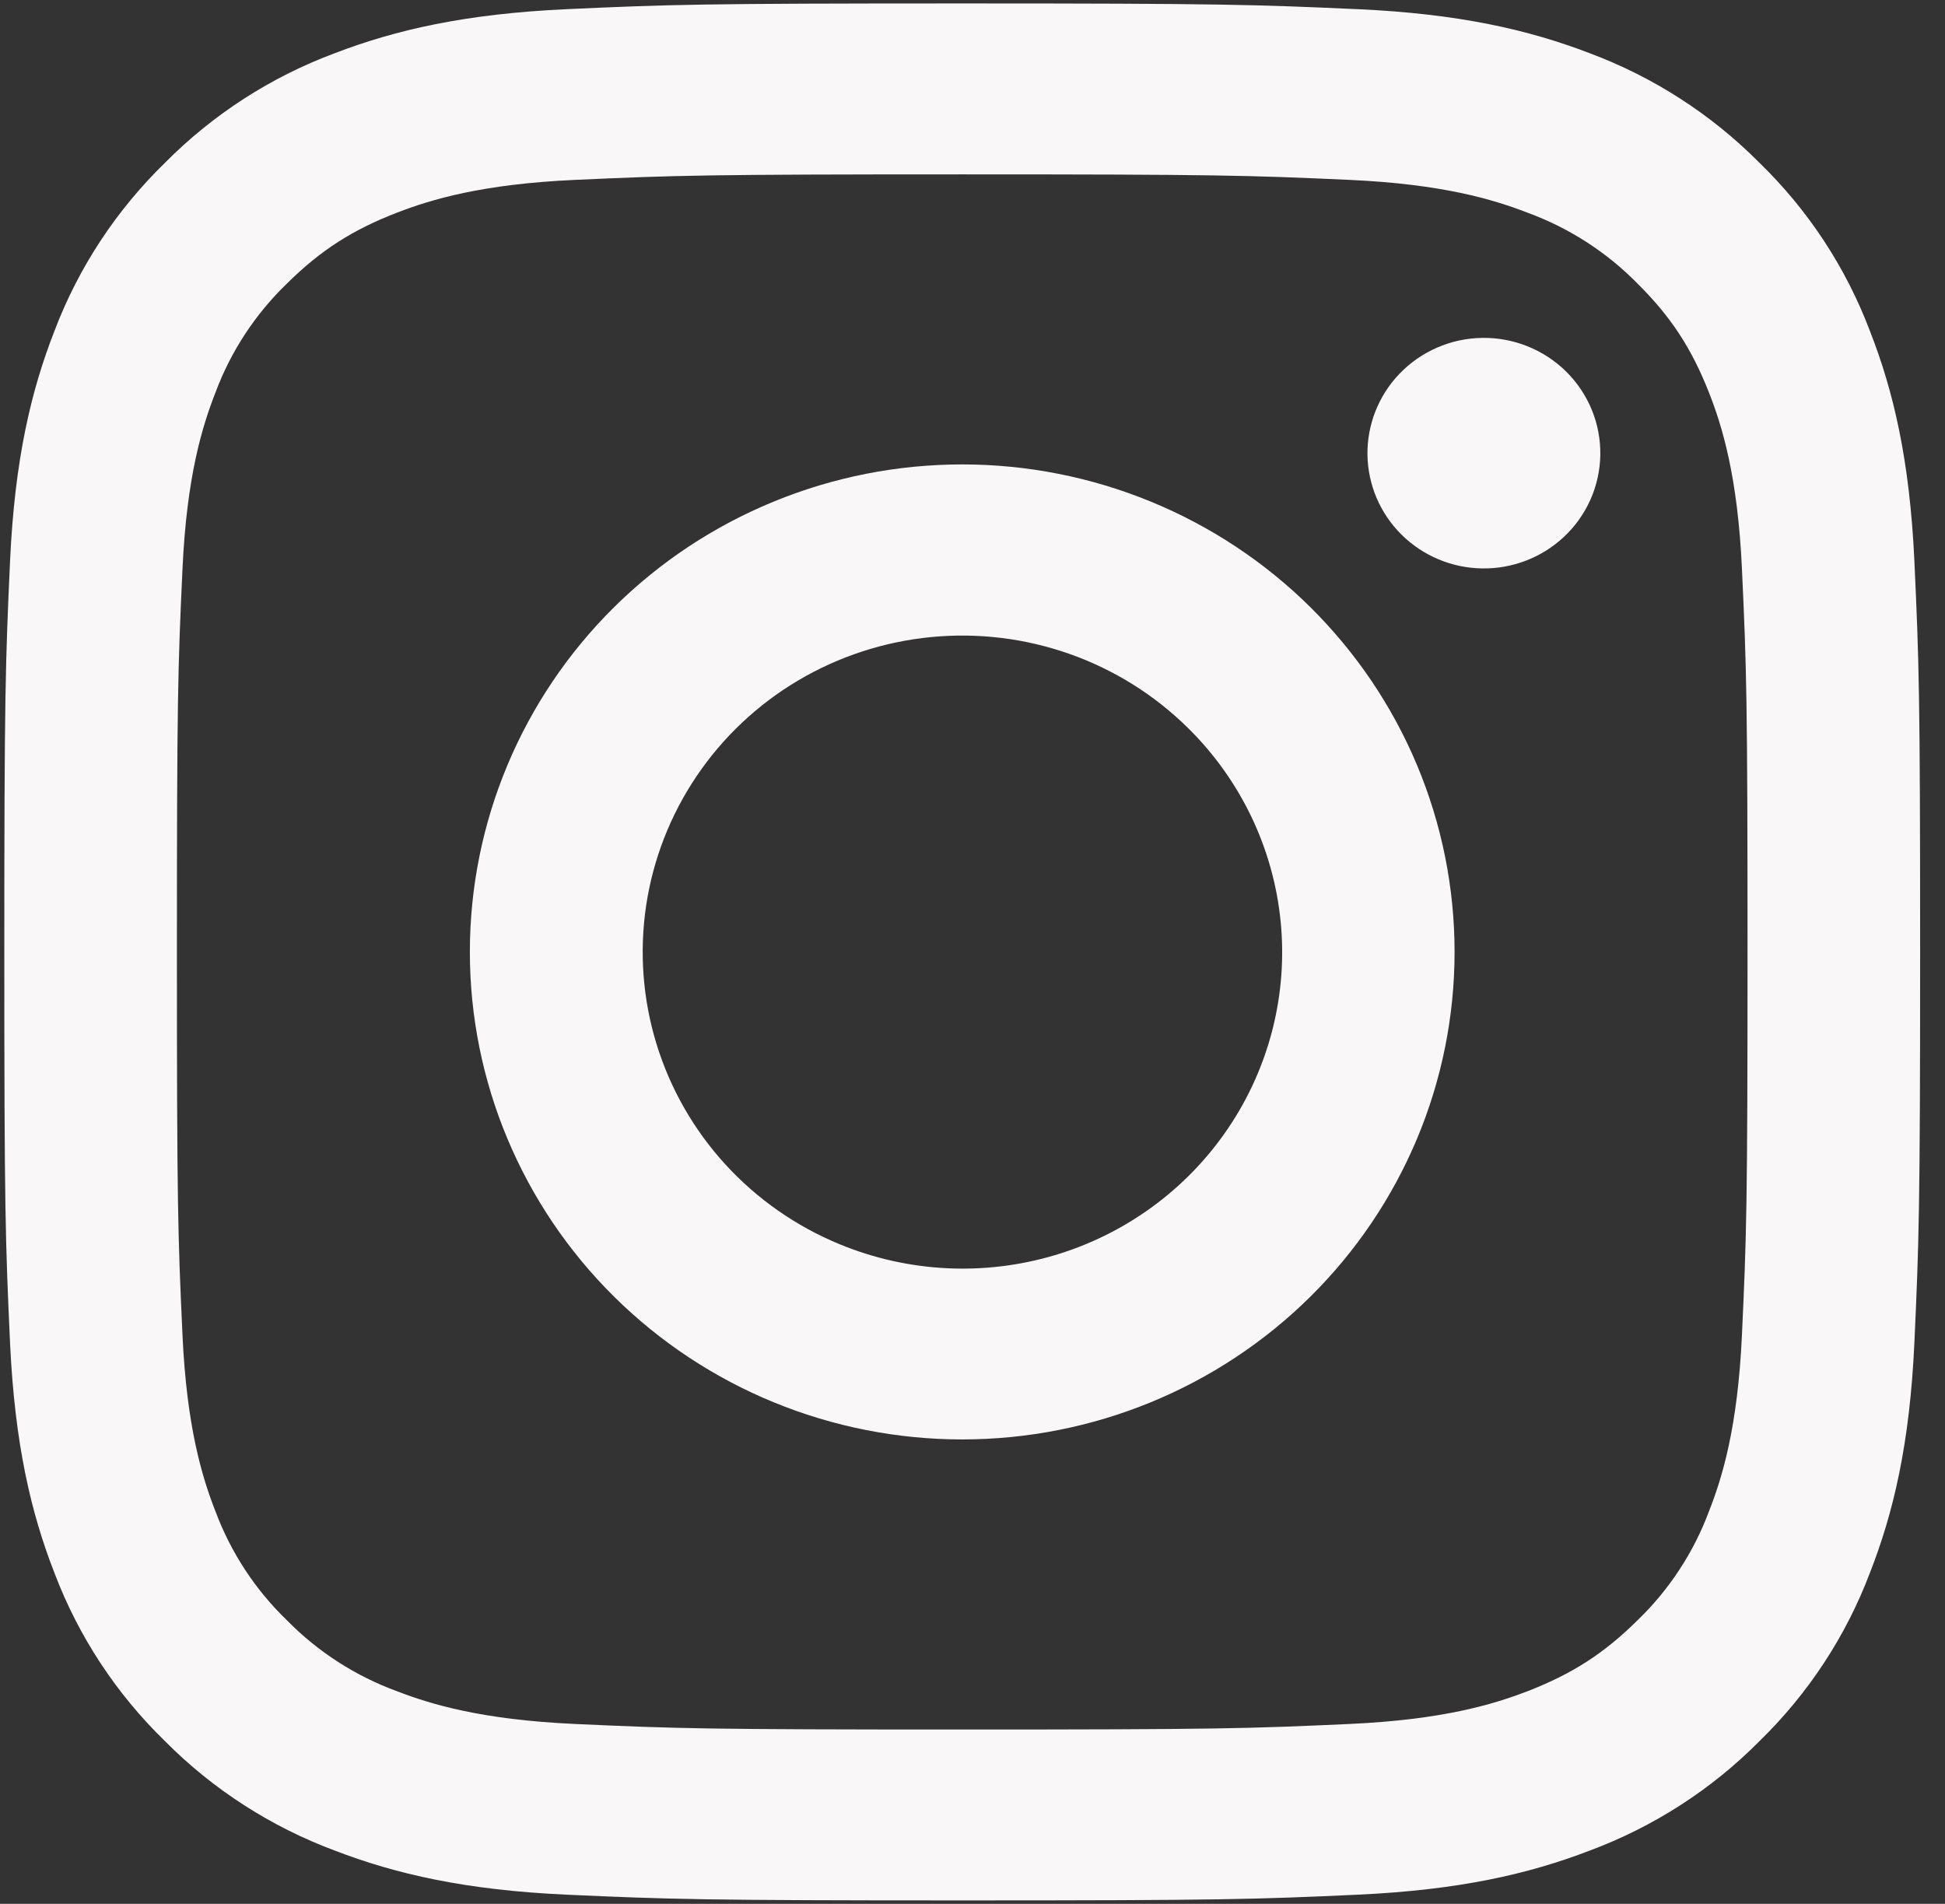 <svg width="47" height="46" viewBox="0 0 47 46" fill="none" xmlns="http://www.w3.org/2000/svg">
<rect x="0" y="0" width="47" height="46" fill="#333333" stroke="none"/>
<path fill-rule="evenodd" clip-rule="evenodd" d="M13.709 0.221C16.177 0.108 16.964 0.083 23.252 0.083C29.539 0.083 30.326 0.111 32.792 0.221C35.259 0.331 36.942 0.721 38.415 1.286C39.958 1.863 41.357 2.765 42.514 3.931C43.693 5.075 44.602 6.458 45.182 7.988C45.755 9.446 46.146 11.113 46.26 13.55C46.373 15.998 46.399 16.777 46.399 23C46.399 29.225 46.371 30.004 46.26 32.448C46.148 34.886 45.755 36.552 45.182 38.011C44.602 39.54 43.691 40.926 42.514 42.071C41.357 43.238 39.958 44.138 38.415 44.713C36.942 45.279 35.259 45.667 32.797 45.779C30.326 45.892 29.539 45.917 23.252 45.917C16.964 45.917 16.177 45.89 13.709 45.779C11.247 45.669 9.563 45.279 8.09 44.713C6.546 44.138 5.146 43.236 3.989 42.071C2.811 40.927 1.9 39.542 1.319 38.013C0.748 36.554 0.357 34.888 0.243 32.45C0.13 30.002 0.104 29.223 0.104 23C0.104 16.775 0.132 15.996 0.243 13.554C0.355 11.113 0.748 9.446 1.319 7.988C1.901 6.459 2.813 5.074 3.991 3.929C5.146 2.764 6.545 1.861 8.088 1.286C9.561 0.721 11.245 0.333 13.707 0.221H13.709ZM32.605 4.346C30.164 4.236 29.432 4.213 23.252 4.213C17.071 4.213 16.339 4.236 13.898 4.346C11.64 4.448 10.415 4.821 9.599 5.136C8.52 5.552 7.747 6.046 6.937 6.848C6.169 7.588 5.578 8.488 5.207 9.483C4.89 10.292 4.513 11.504 4.41 13.74C4.298 16.156 4.275 16.881 4.275 23C4.275 29.119 4.298 29.844 4.41 32.261C4.513 34.496 4.89 35.709 5.207 36.517C5.578 37.511 6.169 38.413 6.937 39.152C7.684 39.913 8.595 40.498 9.599 40.865C10.415 41.179 11.64 41.552 13.898 41.654C16.339 41.765 17.069 41.788 23.252 41.788C29.434 41.788 30.164 41.765 32.605 41.654C34.863 41.552 36.088 41.179 36.904 40.865C37.984 40.448 38.756 39.954 39.566 39.152C40.334 38.413 40.925 37.511 41.296 36.517C41.614 35.709 41.99 34.496 42.093 32.261C42.205 29.844 42.228 29.119 42.228 23C42.228 16.881 42.205 16.156 42.093 13.74C41.99 11.504 41.614 10.292 41.296 9.483C40.875 8.415 40.376 7.65 39.566 6.848C38.819 6.088 37.909 5.503 36.904 5.136C36.088 4.821 34.863 4.448 32.605 4.346ZM20.295 30.065C21.946 30.745 23.785 30.837 25.497 30.325C27.209 29.812 28.688 28.727 29.681 27.255C30.675 25.783 31.122 24.015 30.945 22.253C30.768 20.491 29.979 18.844 28.712 17.594C27.905 16.795 26.928 16.183 25.853 15.803C24.778 15.422 23.631 15.282 22.495 15.393C21.359 15.504 20.262 15.863 19.282 16.444C18.303 17.025 17.466 17.814 16.832 18.754C16.198 19.694 15.782 20.761 15.614 21.879C15.447 22.997 15.531 24.138 15.863 25.22C16.194 26.302 16.763 27.297 17.529 28.135C18.296 28.973 19.241 29.632 20.295 30.065ZM14.839 14.671C15.944 13.577 17.255 12.71 18.699 12.118C20.142 11.526 21.689 11.221 23.252 11.221C24.814 11.221 26.361 11.526 27.805 12.118C29.248 12.71 30.56 13.577 31.665 14.671C32.769 15.765 33.646 17.063 34.244 18.492C34.842 19.922 35.149 21.453 35.149 23C35.149 24.547 34.842 26.079 34.244 27.508C33.646 28.937 32.769 30.235 31.665 31.329C29.433 33.538 26.407 34.779 23.252 34.779C20.096 34.779 17.07 33.538 14.839 31.329C12.607 29.12 11.354 26.124 11.354 23C11.354 19.876 12.607 16.88 14.839 14.671ZM37.788 12.975C38.062 12.72 38.281 12.412 38.433 12.071C38.584 11.73 38.665 11.362 38.671 10.99C38.676 10.617 38.606 10.247 38.465 9.902C38.323 9.557 38.113 9.243 37.847 8.979C37.581 8.716 37.264 8.508 36.915 8.368C36.566 8.228 36.193 8.158 35.816 8.164C35.44 8.169 35.069 8.249 34.724 8.4C34.38 8.55 34.069 8.767 33.811 9.038C33.309 9.565 33.034 10.265 33.044 10.99C33.055 11.714 33.35 12.406 33.868 12.919C34.386 13.431 35.085 13.724 35.816 13.734C36.548 13.745 37.256 13.472 37.788 12.975Z" fill="#F9F7F7"/>
</svg>
